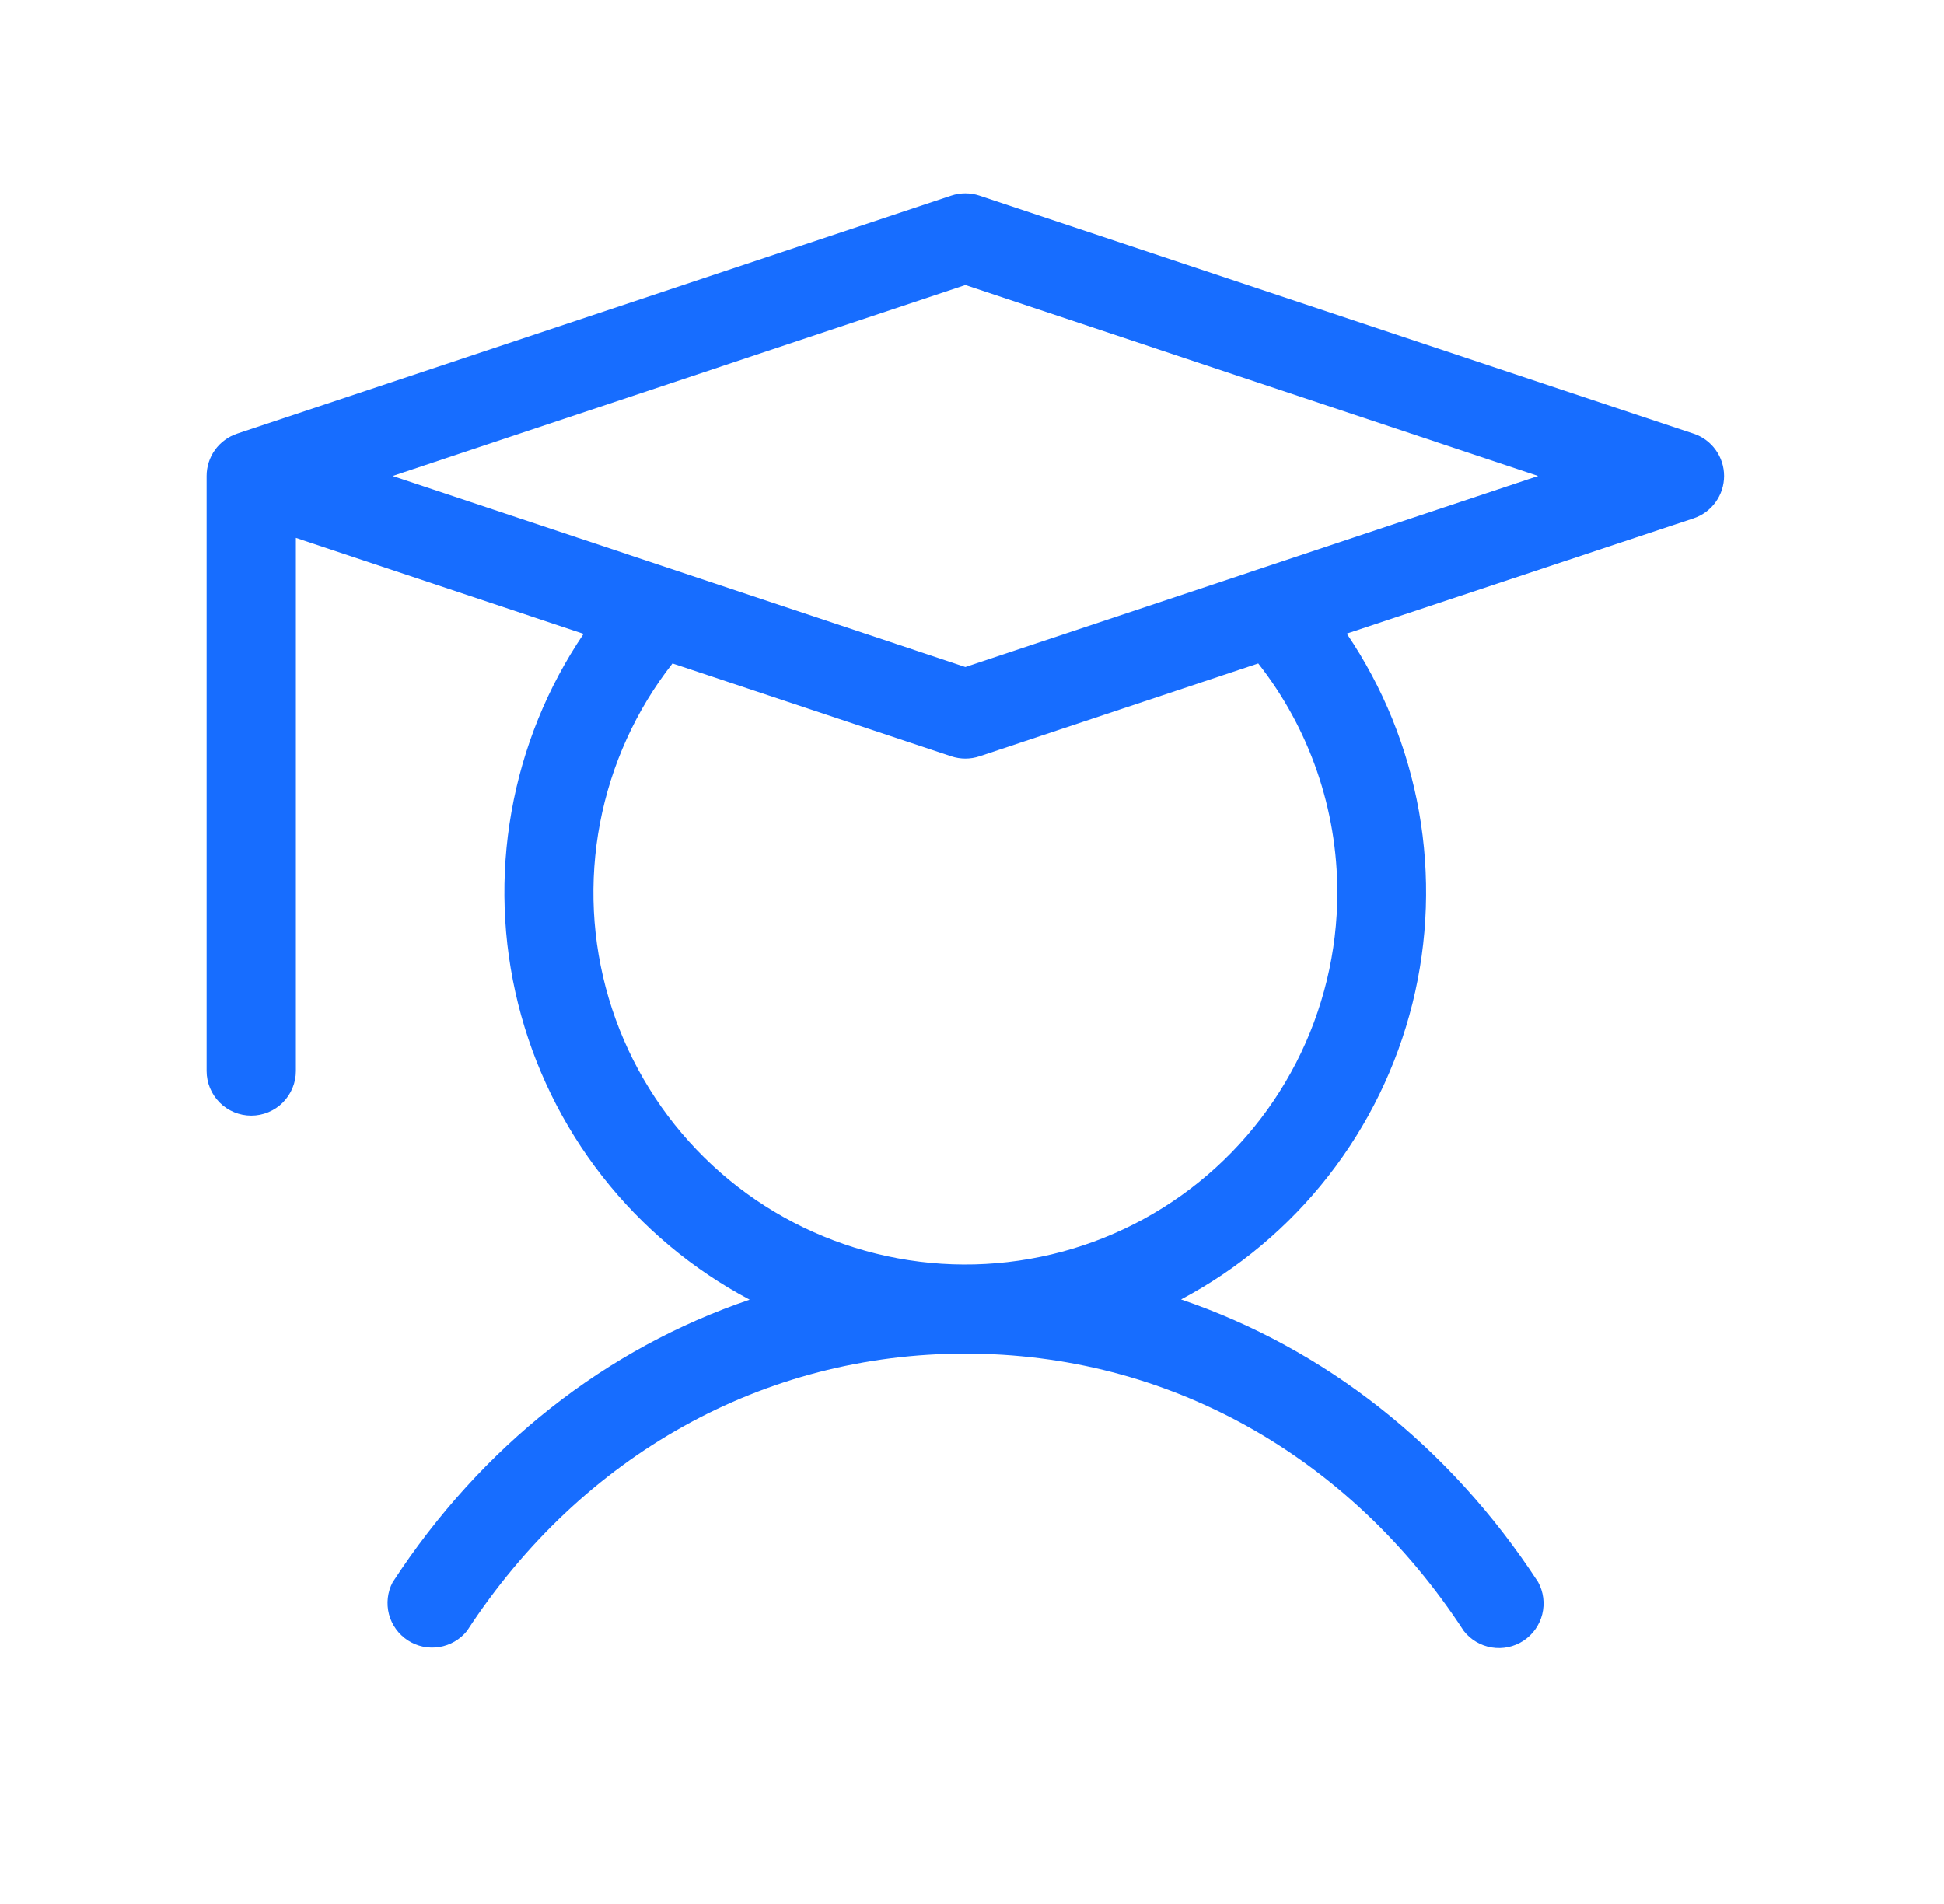 <svg width="100%" height="100%" viewBox="0 0 49 48" fill="none" xmlns="http://www.w3.org/2000/svg">
<path d="M42.689 10.933L24.689 4.933C24.458 4.856 24.208 4.856 23.977 4.933L5.977 10.933C5.753 11.008 5.558 11.151 5.42 11.342C5.282 11.534 5.208 11.764 5.208 12V27C5.208 27.298 5.327 27.584 5.538 27.796C5.748 28.006 6.035 28.125 6.333 28.125C6.631 28.125 6.918 28.006 7.128 27.796C7.339 27.584 7.458 27.298 7.458 27V13.56L14.71 15.979C13.796 17.33 13.176 18.859 12.892 20.466C12.607 22.073 12.664 23.722 13.059 25.306C13.454 26.889 14.177 28.372 15.183 29.657C16.189 30.942 17.453 32.002 18.895 32.766C15.286 33.99 12.146 36.439 9.896 39.891C9.766 40.138 9.734 40.425 9.804 40.696C9.875 40.966 10.044 41.2 10.278 41.353C10.512 41.506 10.794 41.566 11.07 41.522C11.346 41.478 11.596 41.333 11.771 41.115C14.671 36.673 19.248 34.125 24.333 34.125C29.418 34.125 33.995 36.673 36.895 41.115C37.069 41.338 37.32 41.487 37.599 41.533C37.878 41.579 38.163 41.519 38.4 41.364C38.636 41.209 38.805 40.971 38.874 40.697C38.942 40.423 38.906 40.133 38.77 39.885C36.52 36.439 33.384 33.99 29.77 32.76C31.212 31.995 32.476 30.935 33.48 29.65C34.485 28.364 35.208 26.881 35.602 25.298C35.996 23.714 36.052 22.066 35.767 20.459C35.481 18.853 34.861 17.324 33.946 15.973L42.689 13.067C42.913 12.992 43.108 12.849 43.245 12.657C43.383 12.466 43.457 12.236 43.457 12C43.457 11.764 43.383 11.534 43.245 11.343C43.108 11.151 42.913 11.008 42.689 10.933ZM33.708 22.5C33.709 23.994 33.352 25.466 32.669 26.794C31.985 28.123 30.994 29.268 29.778 30.136C28.562 31.004 27.156 31.568 25.677 31.782C24.199 31.997 22.691 31.854 21.278 31.367C19.866 30.881 18.59 30.064 17.558 28.984C16.525 27.904 15.766 26.594 15.342 25.161C14.919 23.729 14.844 22.215 15.124 20.748C15.404 19.281 16.03 17.901 16.951 16.725L23.977 19.067C24.208 19.144 24.458 19.144 24.689 19.067L31.715 16.725C33.008 18.372 33.71 20.406 33.708 22.5ZM24.333 16.815L9.896 12L24.333 7.185L38.77 12L24.333 16.815Z" fill="#176DFF"/>
</svg>
